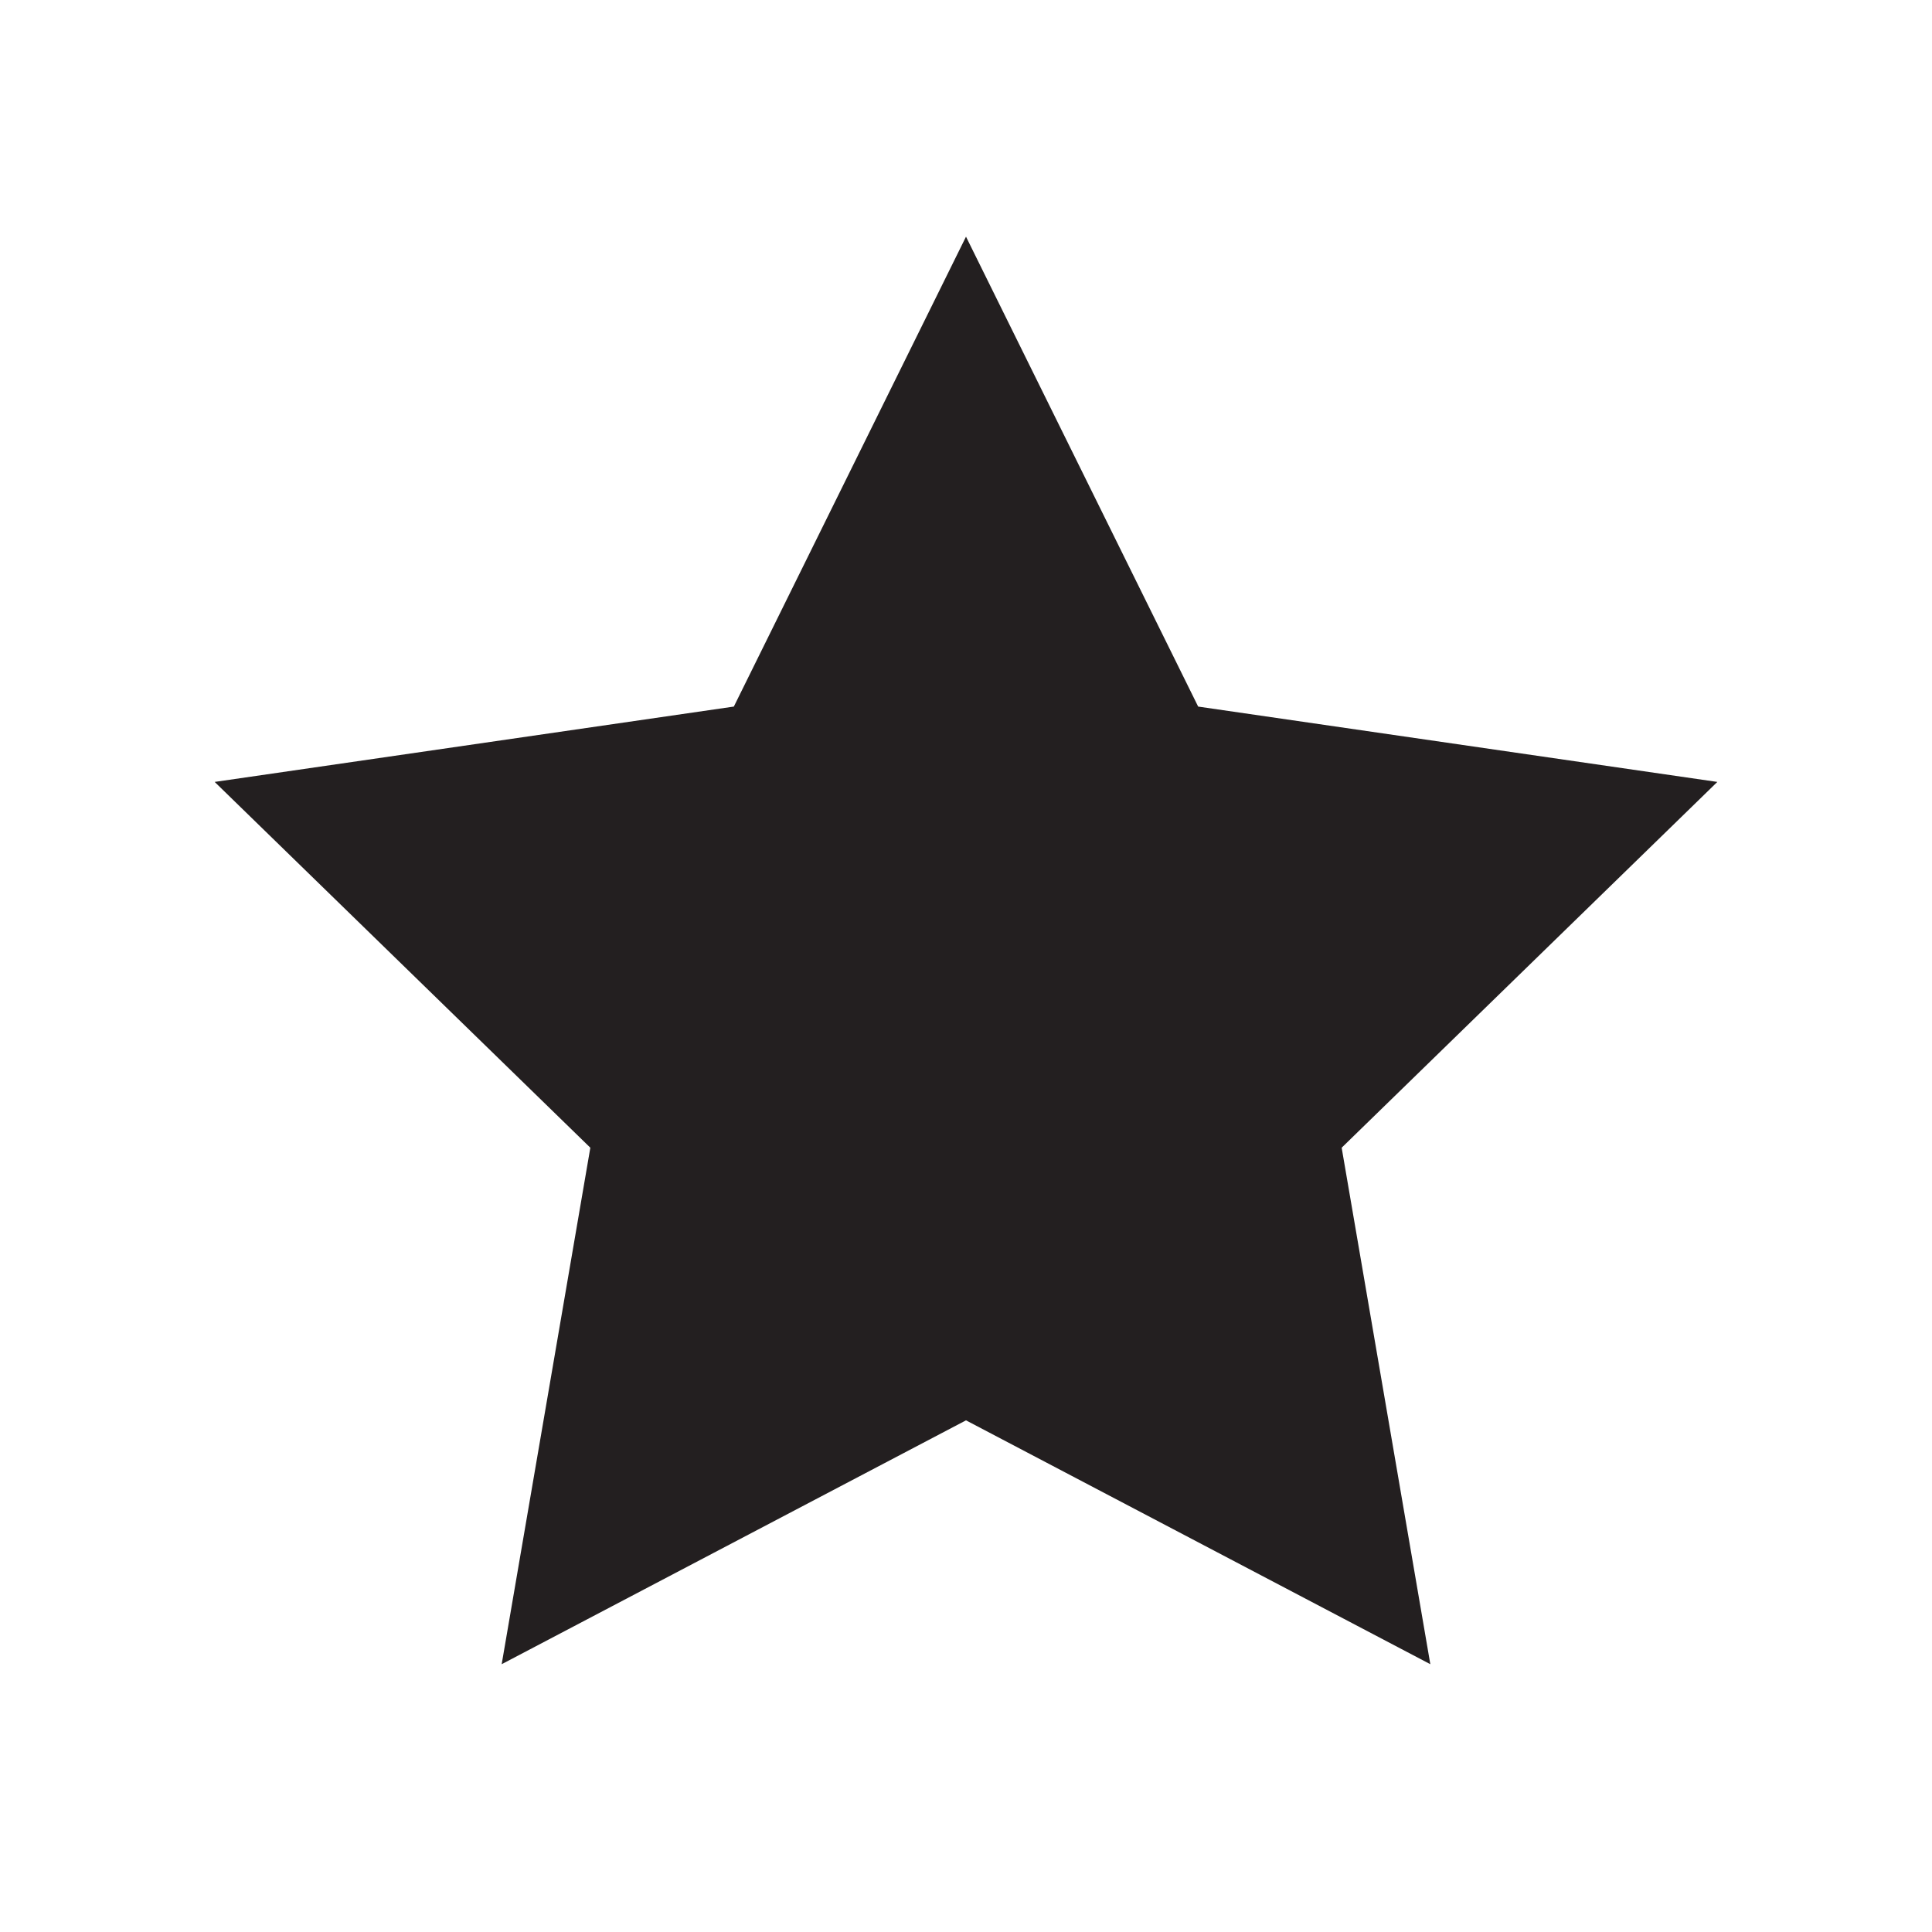 <svg id="Layer_1" data-name="Layer 1" xmlns="http://www.w3.org/2000/svg" viewBox="0 0 18 18"><title>star</title><polygon points="9 2.205 11.163 6.583 16 7.285 12.5 10.693 13.326 15.505 9 13.233 4.674 15.505 5.5 10.693 2 7.285 6.837 6.583 9 2.205" fill="#231f20"/></svg>